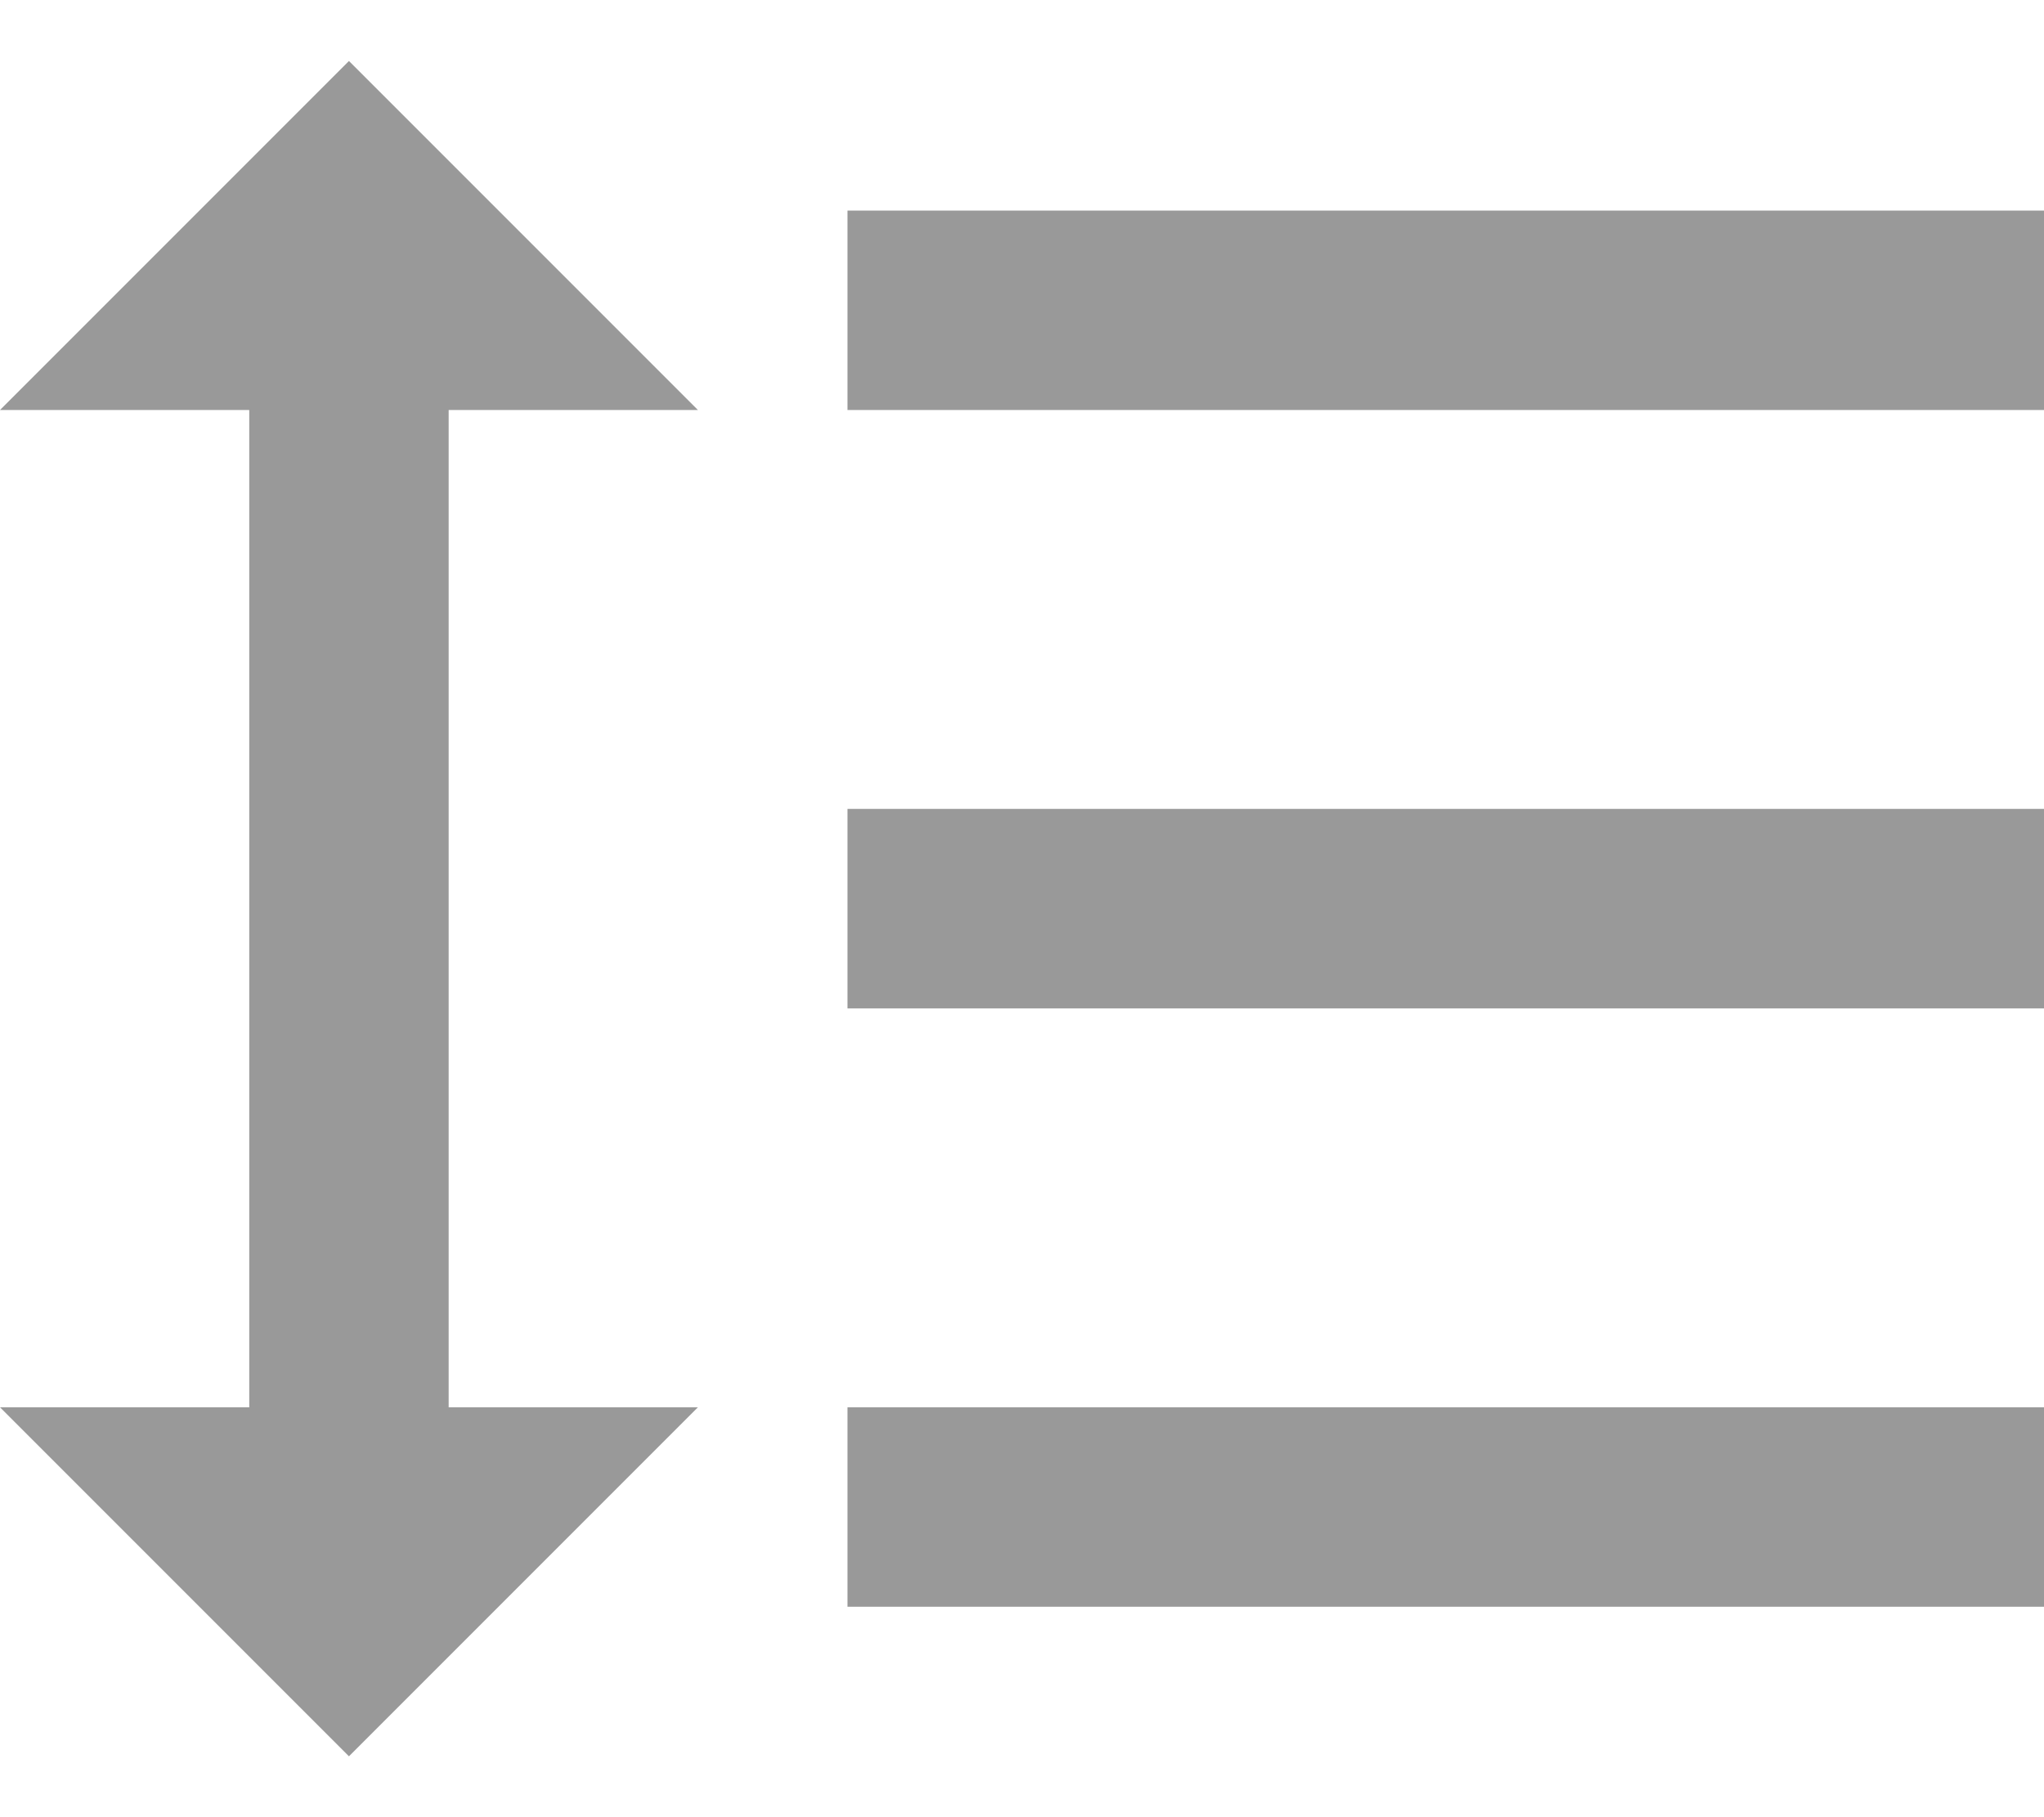 <svg width="18" height="16" viewBox="0 0 18 16" fill="none" xmlns="http://www.w3.org/2000/svg">
<path d="M3.951 3.61H6.146L3.073 0.537L0 3.61H2.195V12.391H0L3.073 15.464L6.146 12.391H3.951V3.61ZM7.463 1.854V3.61H18V1.854H7.463ZM7.463 14.147H18V12.391H7.463V14.147ZM7.463 8.879H18V7.122H7.463V8.879Z" fill="#999999"/>
</svg>
